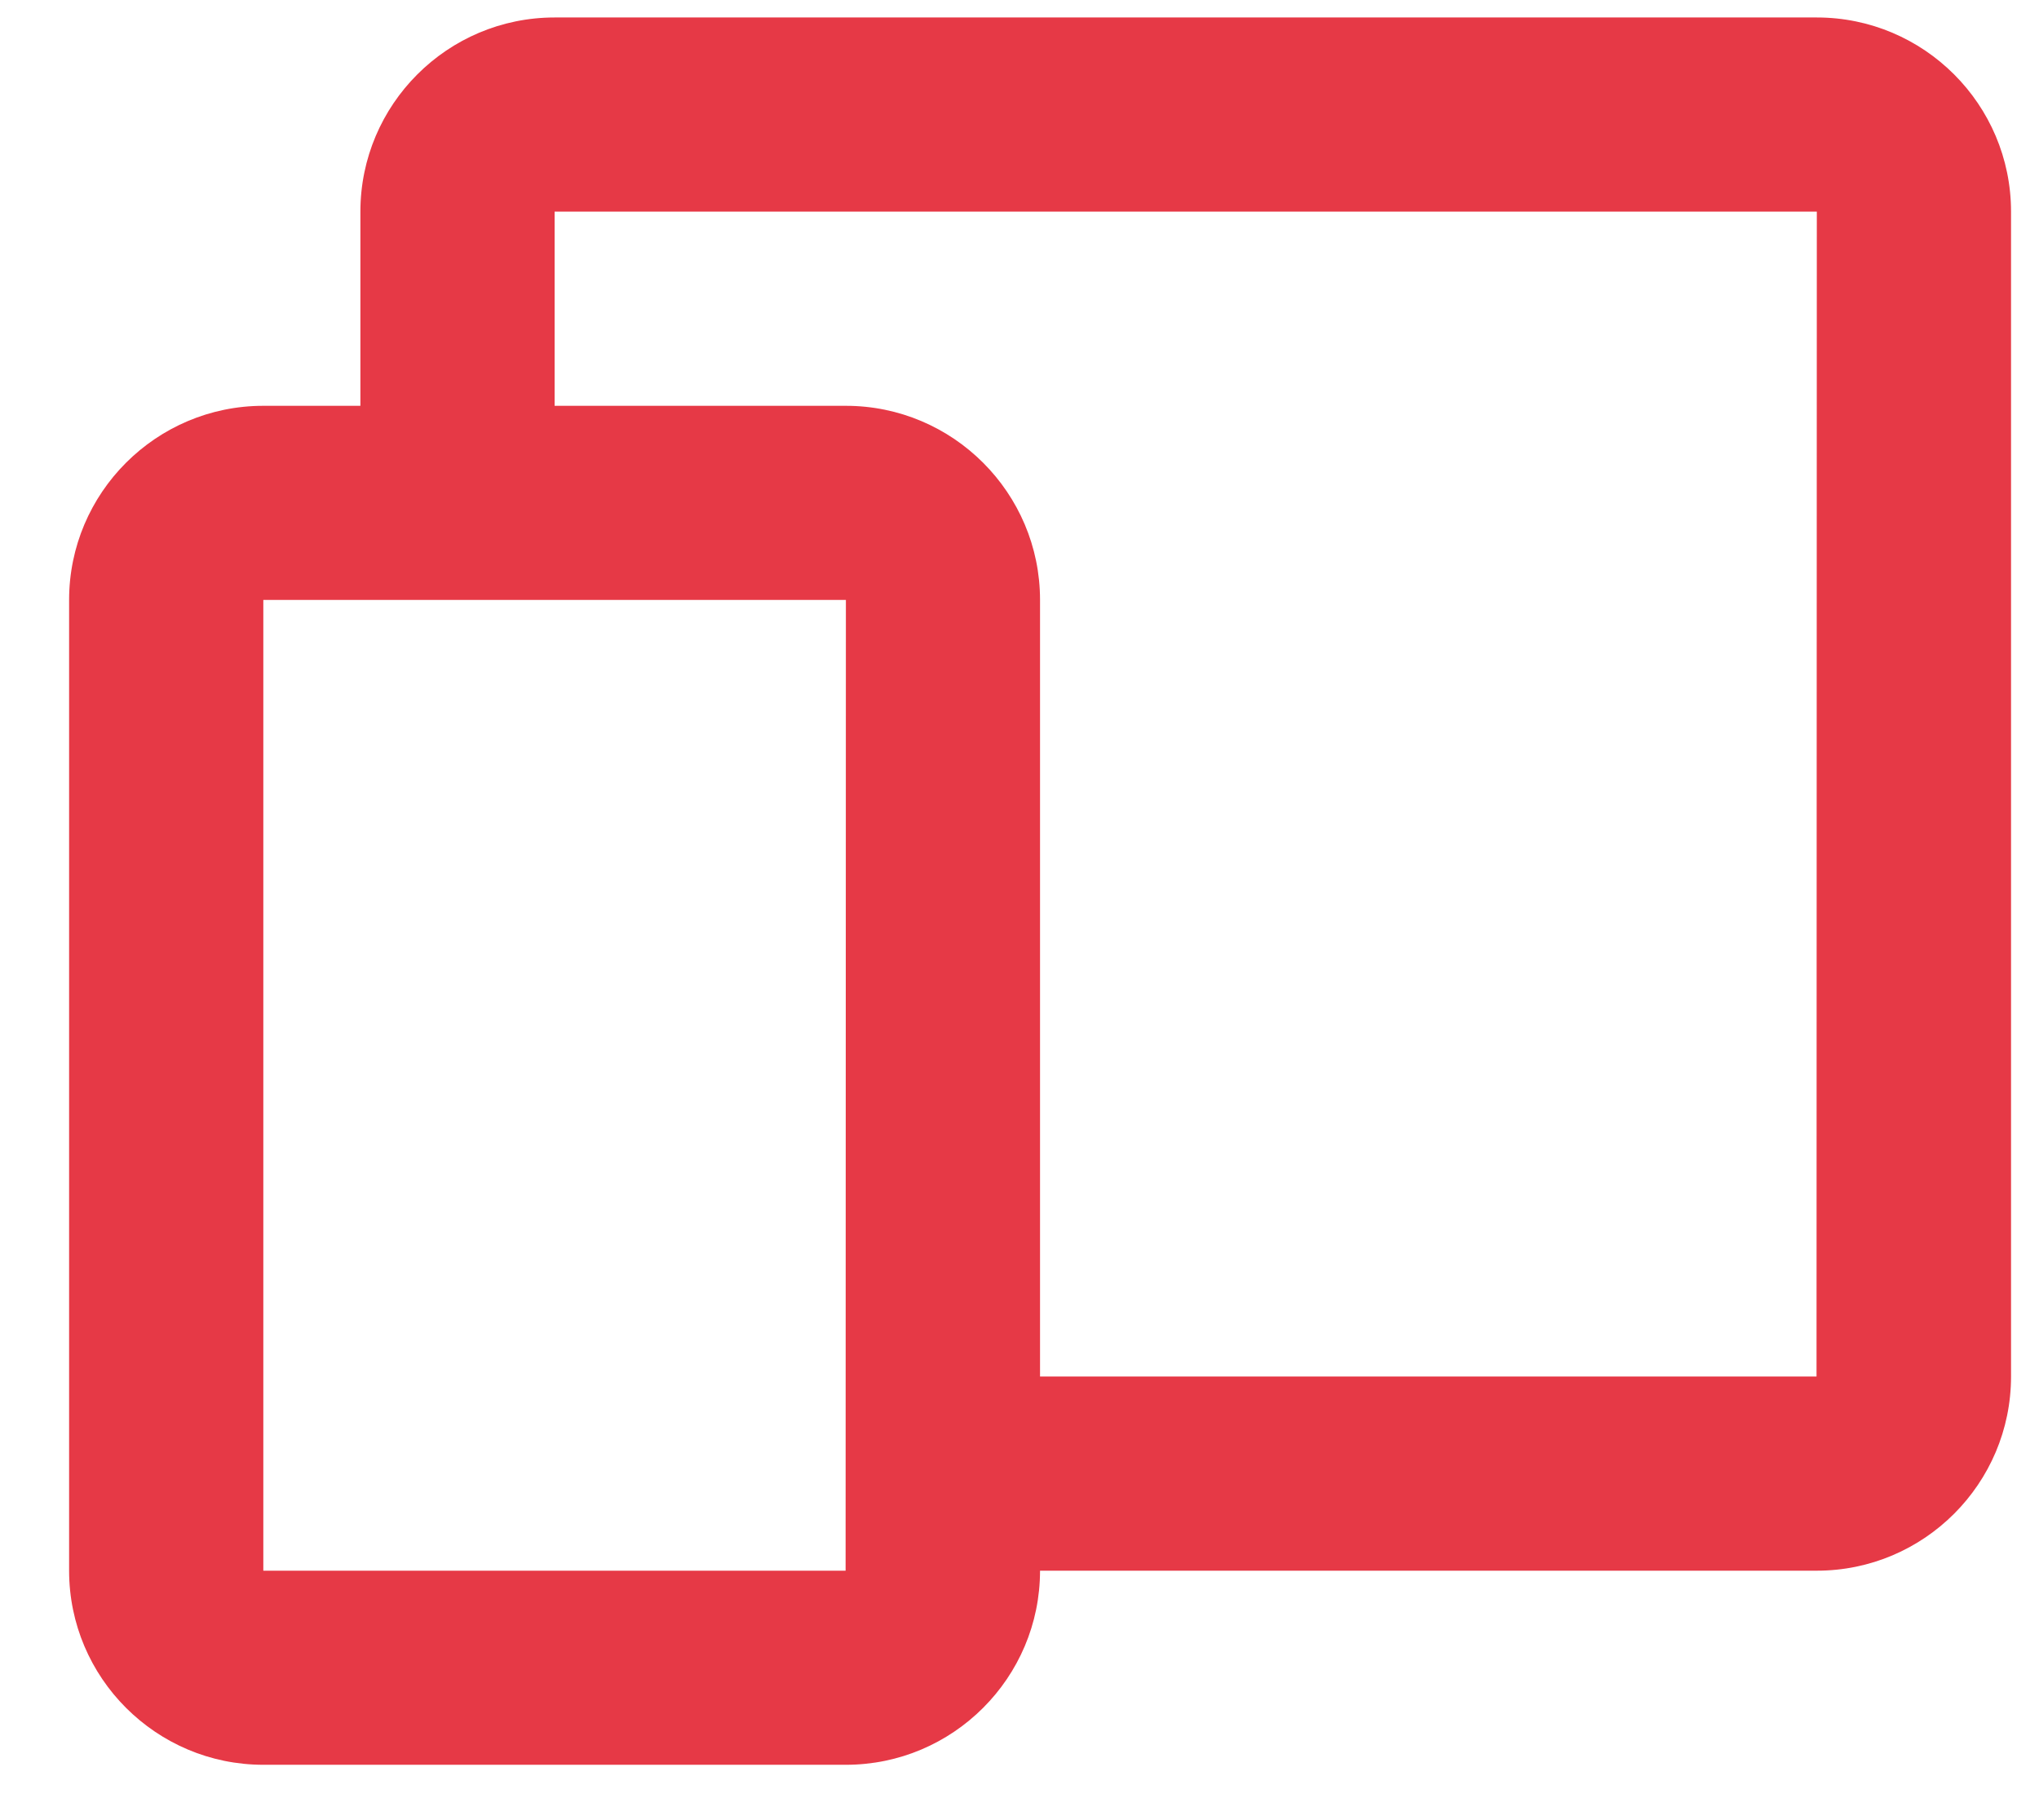 <svg width="28" height="25" viewBox="0 0 28 25" fill="none" xmlns="http://www.w3.org/2000/svg">
<path d="M24.949 0.24H7.616C6.145 0.24 4.949 1.436 4.949 2.907V5.574H3.616C2.145 5.574 0.949 6.77 0.949 8.24V21.574C0.949 23.044 2.145 24.24 3.616 24.24H11.616C13.086 24.24 14.282 23.044 14.282 21.574H24.949C26.42 21.574 27.616 20.378 27.616 18.907V2.907C27.616 1.436 26.42 0.24 24.949 0.24ZM11.612 21.574H3.616V8.24H11.616L11.612 21.574ZM24.945 18.907H14.282V8.24C14.282 6.77 13.086 5.574 11.616 5.574H7.616V2.907H24.949L24.945 18.907Z" fill="#E63946"/>
</svg>
